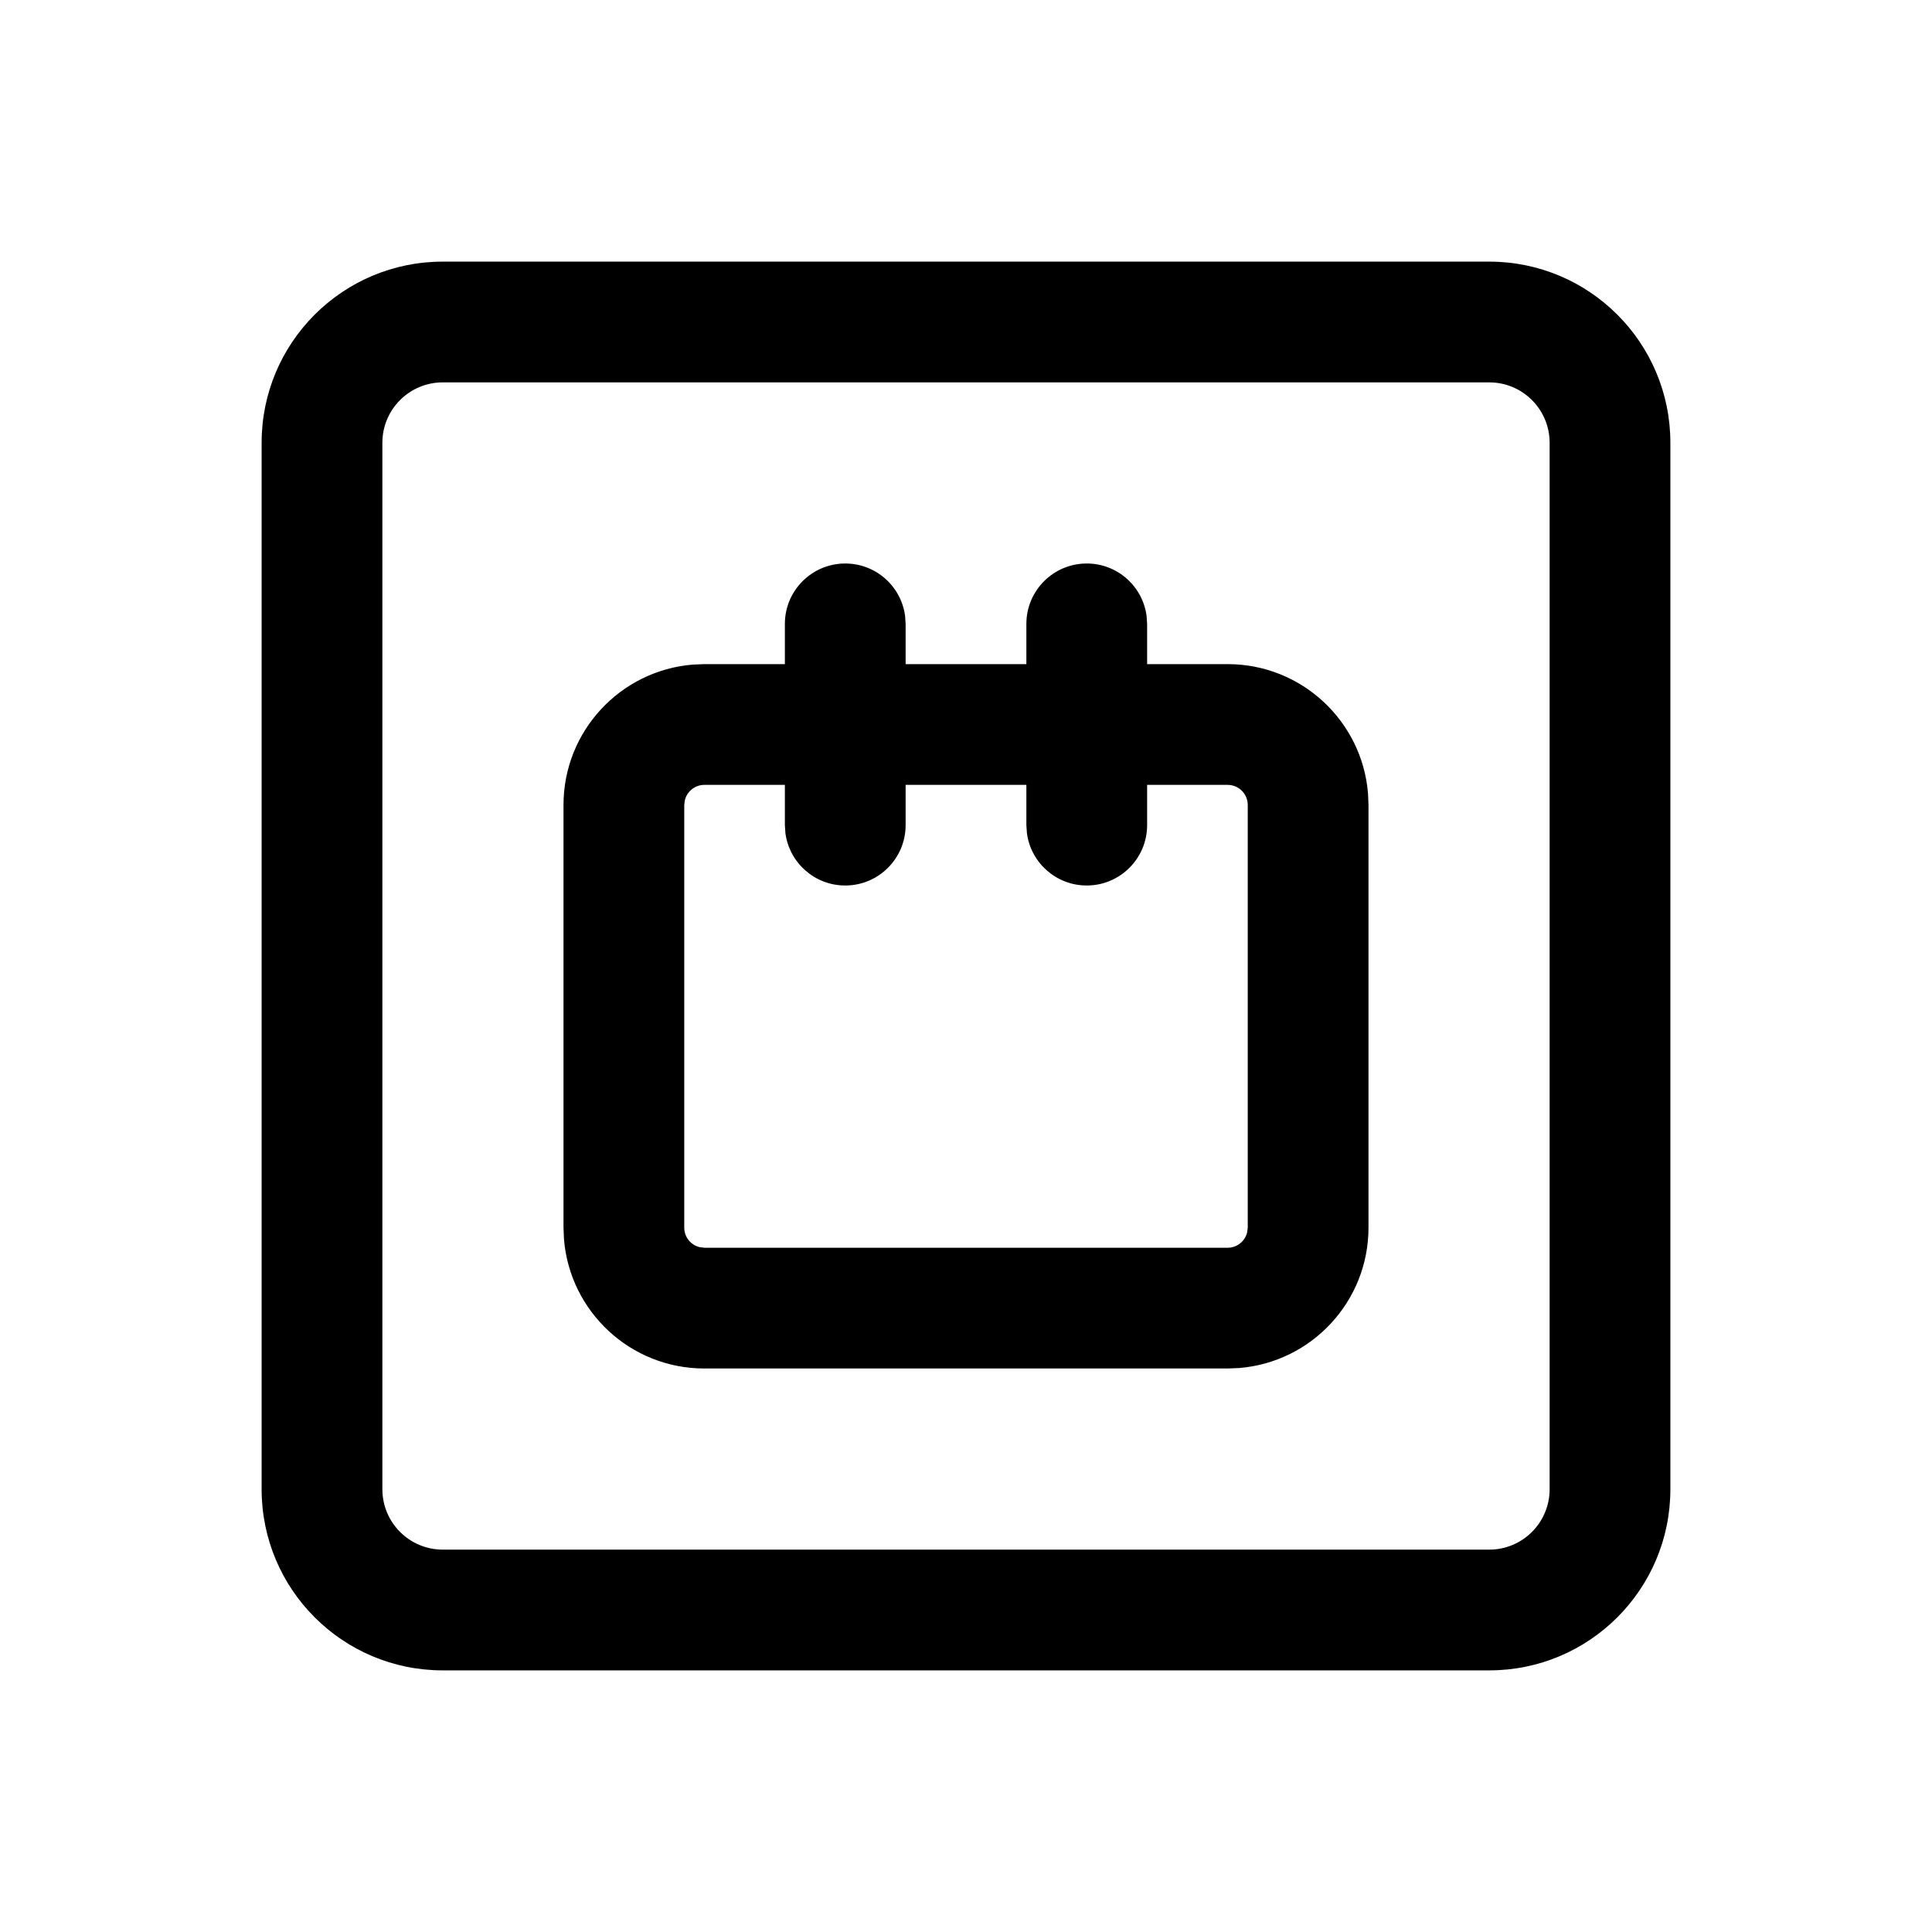 <svg width="24px" height="24px" viewBox="0 0 24 24" version="1.1" xmlns="http://www.w3.org/2000/svg" xmlns:xlink="http://www.w3.org/1999/xlink">
    <title>Analytics / 02 M / 05 Variable type / 05-02-var-type-date-m</title>
    <g id="Analytics-/-02-M-/-05-Variable-type-/-05-02-var-type-date-m" stroke="none" stroke-width="1" fill-rule="evenodd">
        <rect id="canvas" x="-7.46069873e-14" y="3.90798505e-14" width="24" height="24" style="fill:none"></rect>
        <path d="M18.5,3.25 C19.743,3.25 20.75,4.257 20.75,5.5 L20.75,5.5 L20.75,18.5 C20.75,19.743 19.743,20.75 18.5,20.75 L18.5,20.75 L5.5,20.75 C4.257,20.75 3.25,19.743 3.25,18.5 L3.25,18.5 L3.25,5.5 C3.25,4.257 4.257,3.25 5.5,3.25 L5.5,3.25 Z M18.5,4.75 L5.5,4.75 C5.086,4.75 4.75,5.086 4.75,5.5 L4.75,5.5 L4.75,18.5 C4.75,18.914 5.086,19.25 5.5,19.25 L5.5,19.25 L18.5,19.25 C18.914,19.25 19.25,18.914 19.25,18.5 L19.25,18.5 L19.25,5.5 C19.25,5.086 18.914,4.75 18.5,4.75 L18.5,4.75 Z M13.5,7 C13.88,7 14.193,7.282 14.243,7.648 L14.25,7.75 L14.25,8.25 L15.25,8.25 C16.168,8.25 16.921,8.957 16.994,9.856 L17,10 L17,15.25 C17,16.168 16.293,16.921 15.394,16.994 L15.25,17 L8.75,17 C7.832,17 7.079,16.293 7.006,15.394 L7,15.25 L7,10 C7,9.082 7.707,8.329 8.606,8.256 L8.75,8.25 L9.75,8.25 L9.75,7.75 C9.75,7.336 10.086,7 10.5,7 C10.88,7 11.193,7.282 11.243,7.648 L11.25,7.75 L11.25,8.25 L12.75,8.25 L12.75,7.75 C12.75,7.336 13.086,7 13.5,7 Z M9.75,9.75 L8.75,9.75 C8.632,9.75 8.533,9.832 8.507,9.943 L8.5,10 L8.5,15.25 C8.5,15.368 8.582,15.467 8.693,15.493 L8.75,15.5 L15.25,15.5 C15.368,15.5 15.467,15.418 15.493,15.307 L15.5,15.25 L15.5,10 C15.5,9.862 15.388,9.75 15.25,9.75 L14.25,9.75 L14.25,10.25 C14.25,10.664 13.914,11 13.5,11 C13.12,11 12.807,10.718 12.757,10.352 L12.75,10.25 L12.75,9.75 L11.25,9.75 L11.25,10.25 C11.25,10.664 10.914,11 10.5,11 C10.12,11 9.807,10.718 9.757,10.352 L9.75,10.25 L9.75,9.75 Z" id="⌐-Icon-color"></path>
    </g>
</svg>
